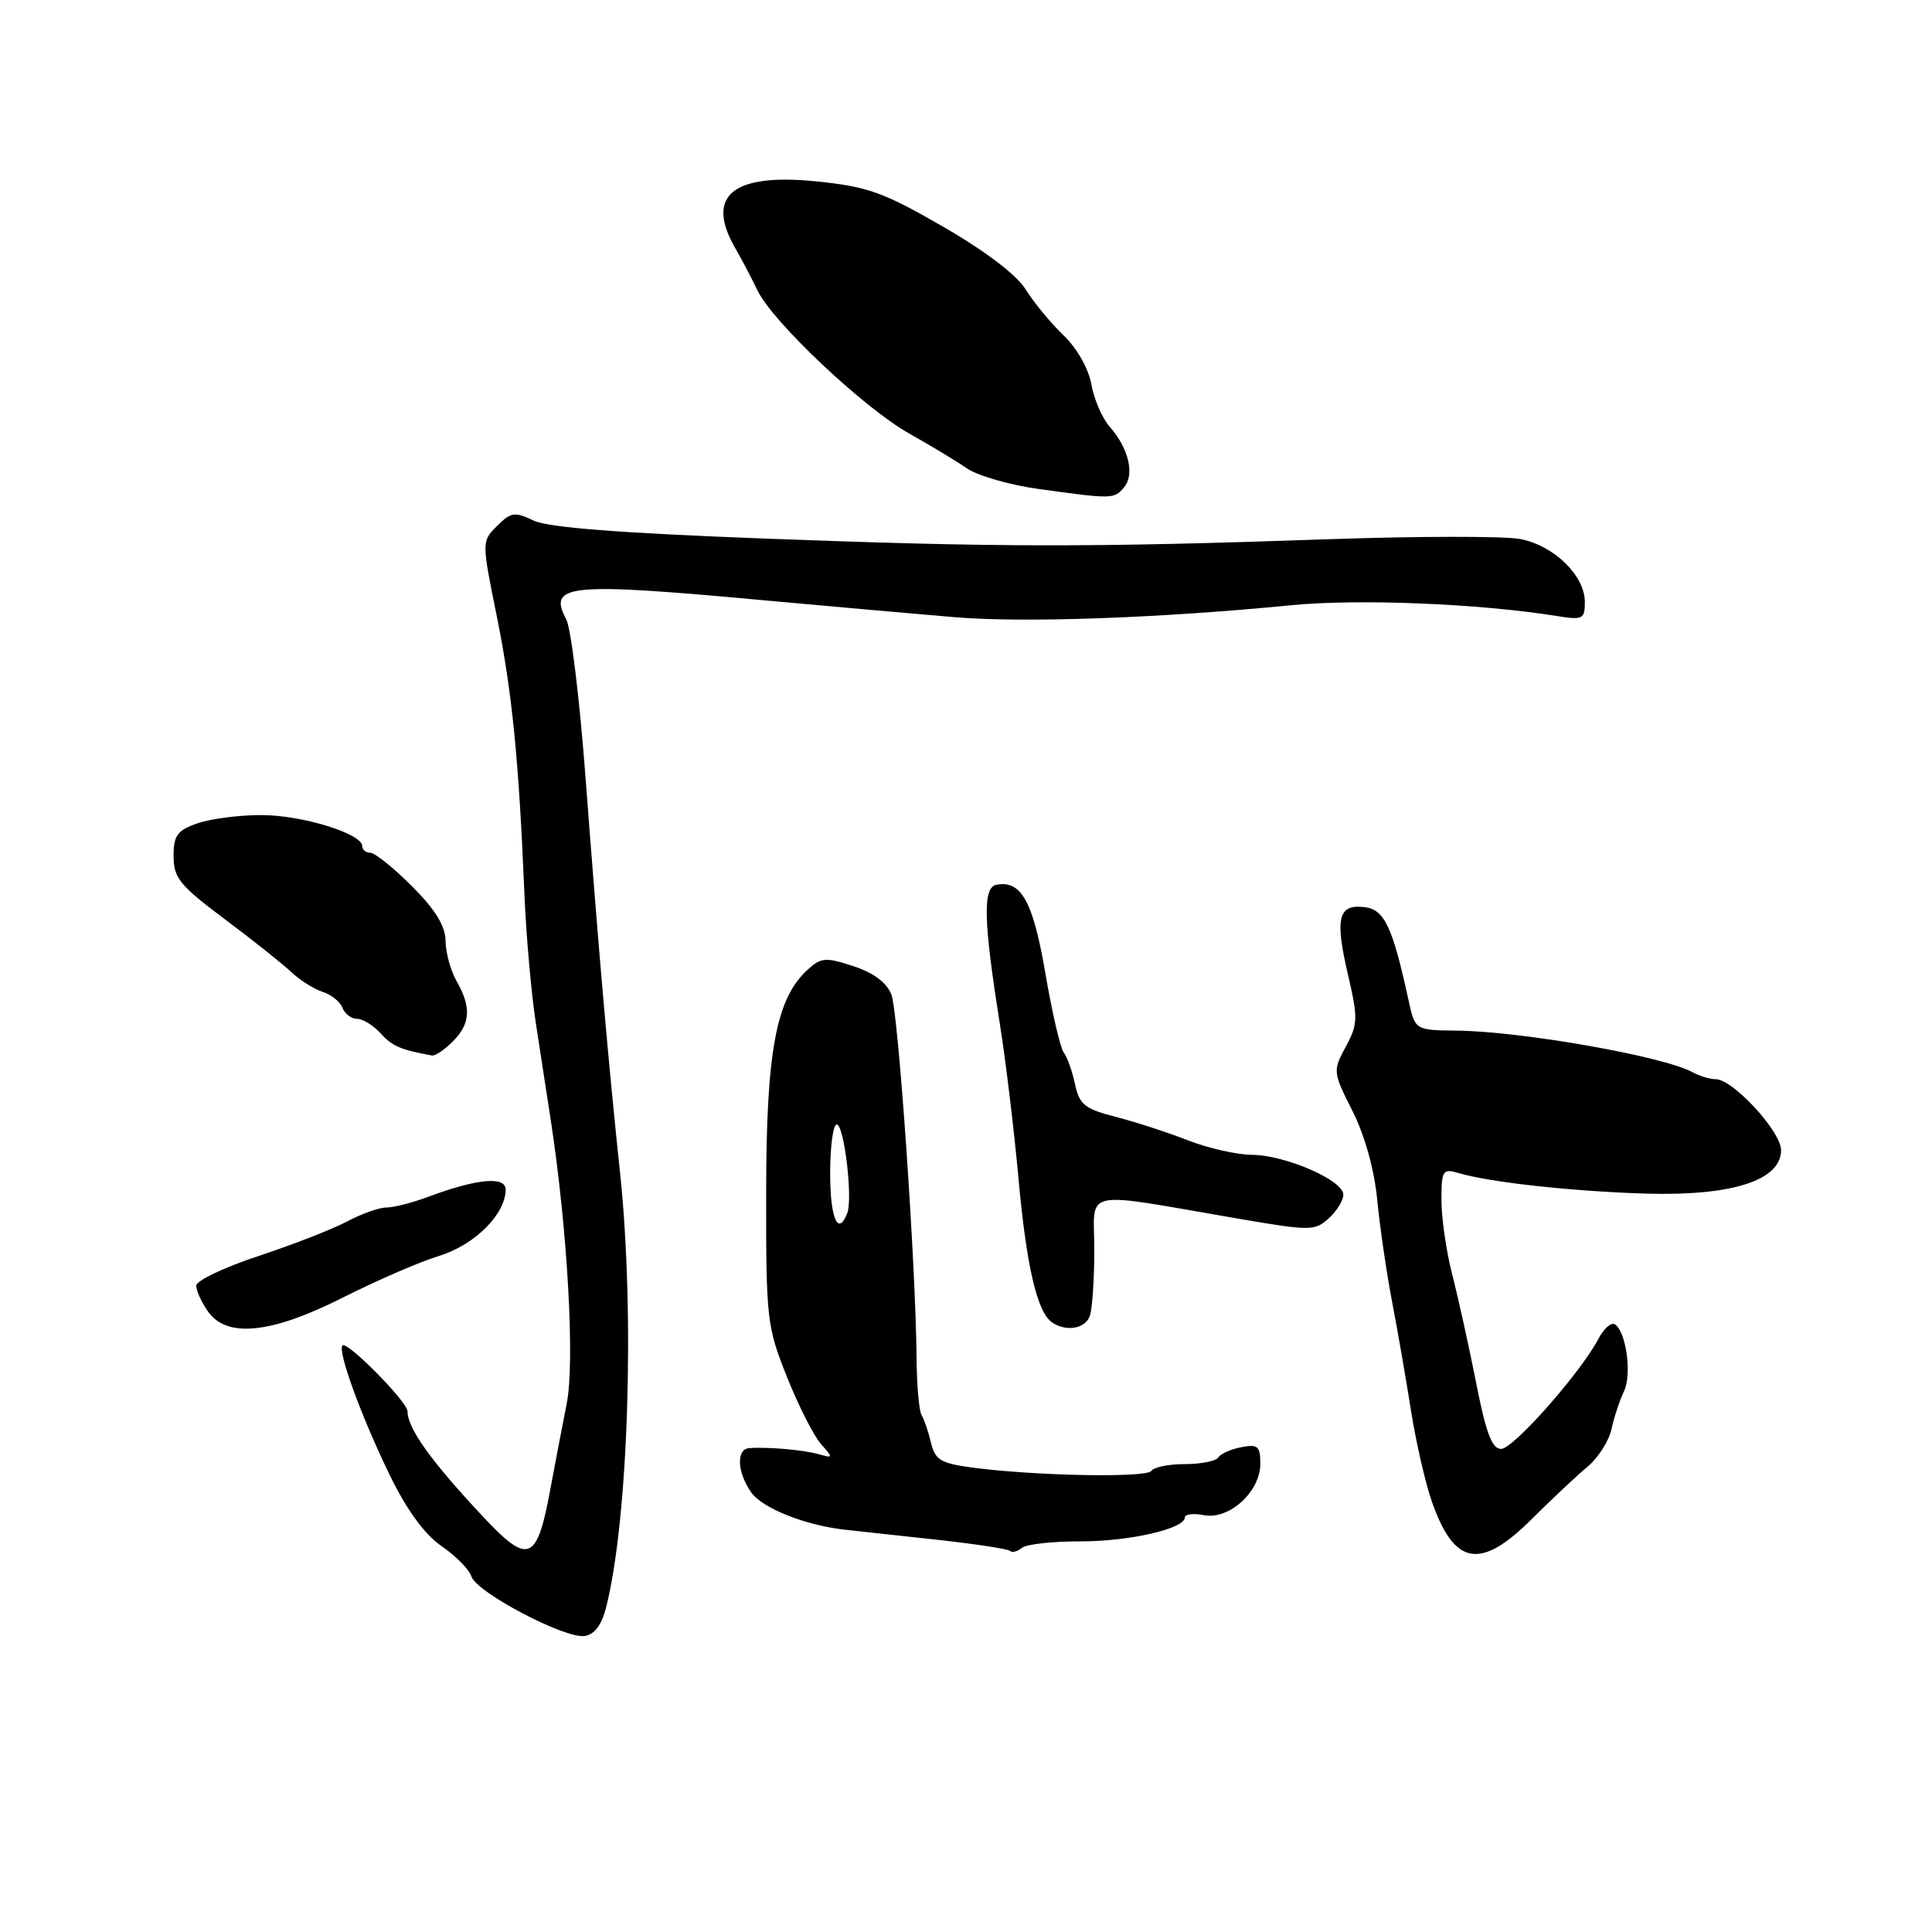 <?xml version="1.0" encoding="UTF-8" standalone="no"?>
<!DOCTYPE svg PUBLIC "-//W3C//DTD SVG 1.1//EN" "http://www.w3.org/Graphics/SVG/1.1/DTD/svg11.dtd" >
<svg xmlns="http://www.w3.org/2000/svg" xmlns:xlink="http://www.w3.org/1999/xlink" version="1.1" viewBox="0 0 256 256">
 <g >
 <path fill="currentColor"
d=" M 80.31 213.00 C 83.26 201.34 84.14 174.15 82.17 155.50 C 80.59 140.56 79.39 126.80 77.57 102.83 C 76.80 92.57 75.65 83.22 75.03 82.06 C 72.55 77.42 75.26 77.15 100.99 79.52 C 110.07 80.35 121.55 81.37 126.50 81.78 C 135.63 82.55 153.64 81.91 171.14 80.19 C 179.99 79.33 195.95 79.97 206.25 81.62 C 209.73 82.18 210.00 82.04 210.00 79.76 C 210.00 76.26 205.88 72.26 201.42 71.42 C 199.33 71.03 187.92 71.04 176.06 71.45 C 144.28 72.55 132.49 72.53 101.50 71.37 C 82.15 70.64 72.64 69.90 70.71 68.98 C 68.21 67.78 67.70 67.85 65.87 69.69 C 63.82 71.73 63.82 71.73 65.82 81.62 C 67.86 91.69 68.75 100.66 69.49 118.50 C 69.72 124.00 70.40 131.65 70.99 135.50 C 71.59 139.35 72.49 145.20 72.99 148.50 C 75.21 163.05 76.19 180.49 75.09 186.00 C 74.49 189.03 73.50 194.20 72.89 197.50 C 71.15 206.90 70.01 207.36 64.12 201.09 C 57.15 193.66 54.00 189.28 54.00 187.01 C 54.00 185.76 46.01 177.66 45.38 178.28 C 44.69 178.98 47.89 187.76 51.67 195.51 C 53.92 200.12 56.26 203.32 58.51 204.87 C 60.39 206.16 62.17 207.96 62.46 208.88 C 63.13 211.00 74.84 217.16 77.46 216.78 C 78.77 216.59 79.72 215.33 80.31 213.00 Z  M 143.11 204.24 C 149.65 204.25 157.00 202.57 157.00 201.06 C 157.00 200.63 158.15 200.50 159.55 200.77 C 162.89 201.40 167.00 197.65 167.00 193.96 C 167.00 191.63 166.67 191.34 164.49 191.76 C 163.10 192.02 161.73 192.64 161.43 193.12 C 161.13 193.60 159.14 194.00 157.00 194.00 C 154.86 194.00 152.87 194.41 152.56 194.90 C 151.98 195.85 136.99 195.56 128.75 194.45 C 124.66 193.90 123.90 193.44 123.36 191.16 C 123.01 189.69 122.45 188.05 122.11 187.50 C 121.78 186.95 121.48 183.57 121.45 180.00 C 121.36 167.74 119.04 134.23 118.12 131.81 C 117.51 130.21 115.80 128.92 113.10 128.03 C 109.43 126.82 108.81 126.86 107.05 128.46 C 102.84 132.26 101.53 139.26 101.52 158.00 C 101.50 174.83 101.61 175.77 104.28 182.46 C 105.81 186.29 107.84 190.28 108.78 191.34 C 110.42 193.18 110.41 193.24 108.50 192.69 C 106.50 192.12 101.60 191.69 99.25 191.89 C 97.53 192.04 97.68 195.10 99.54 197.75 C 101.01 199.85 106.72 202.12 112.00 202.70 C 113.38 202.85 118.74 203.43 123.93 204.00 C 129.12 204.57 133.58 205.24 133.84 205.51 C 134.10 205.77 134.81 205.59 135.41 205.10 C 136.01 204.62 139.47 204.23 143.11 204.24 Z  M 203.00 201.25 C 205.62 198.64 208.92 195.54 210.33 194.37 C 211.75 193.20 213.18 190.95 213.53 189.37 C 213.87 187.79 214.62 185.54 215.18 184.37 C 216.26 182.14 215.48 176.41 213.97 175.48 C 213.49 175.18 212.51 176.05 211.80 177.40 C 209.42 181.92 200.52 191.99 198.91 191.99 C 197.70 192.00 196.90 189.88 195.60 183.25 C 194.65 178.44 193.23 172.00 192.44 168.93 C 191.65 165.87 191.00 161.43 191.00 159.07 C 191.00 155.08 191.16 154.81 193.25 155.43 C 197.40 156.67 208.42 157.87 218.10 158.16 C 229.52 158.49 236.00 156.41 236.00 152.40 C 236.00 149.92 229.62 143.00 227.33 143.00 C 226.58 143.00 225.19 142.58 224.24 142.06 C 220.34 139.95 201.67 136.66 193.00 136.56 C 187.50 136.50 187.50 136.50 186.63 132.50 C 184.51 122.76 183.44 120.51 180.80 120.20 C 177.32 119.78 176.86 121.64 178.61 129.13 C 179.96 134.93 179.94 135.70 178.32 138.70 C 176.59 141.91 176.61 142.06 179.22 147.23 C 180.85 150.47 182.11 155.01 182.49 159.00 C 182.84 162.57 183.72 168.65 184.46 172.50 C 185.20 176.35 186.33 182.88 186.98 187.00 C 187.63 191.12 188.87 196.53 189.74 199.00 C 192.72 207.48 196.18 208.07 203.00 201.25 Z  M 45.50 171.90 C 49.90 169.68 55.61 167.20 58.20 166.41 C 62.92 164.95 67.00 160.87 67.00 157.62 C 67.00 155.82 63.16 156.18 56.73 158.59 C 54.66 159.36 52.17 160.00 51.21 160.00 C 50.26 160.00 47.90 160.83 45.99 161.85 C 44.07 162.87 38.79 164.93 34.25 166.43 C 29.71 167.93 26.00 169.70 26.00 170.36 C 26.00 171.02 26.70 172.56 27.56 173.78 C 30.06 177.34 35.96 176.73 45.50 171.90 Z  M 144.39 174.42 C 144.73 173.55 145.00 169.58 145.00 165.60 C 145.00 157.38 142.83 157.83 164.31 161.52 C 173.62 163.11 174.22 163.11 176.06 161.44 C 177.13 160.48 178.00 159.06 178.00 158.30 C 178.00 156.39 170.32 153.05 165.88 153.02 C 163.89 153.01 160.07 152.14 157.38 151.09 C 154.70 150.04 150.39 148.64 147.80 147.98 C 143.73 146.93 143.02 146.36 142.44 143.64 C 142.07 141.91 141.40 140.04 140.96 139.48 C 140.51 138.92 139.41 134.20 138.52 128.98 C 136.89 119.44 135.31 116.59 132.02 117.24 C 130.21 117.60 130.31 122.00 132.46 135.50 C 133.25 140.45 134.37 149.72 134.95 156.10 C 136.01 167.81 137.43 173.89 139.41 175.23 C 141.26 176.49 143.76 176.08 144.39 174.42 Z  M 60.00 138.00 C 62.34 135.66 62.48 133.46 60.50 130.00 C 59.71 128.62 59.05 126.23 59.04 124.67 C 59.01 122.69 57.68 120.52 54.58 117.42 C 52.15 114.99 49.67 113.00 49.08 113.00 C 48.49 113.00 48.00 112.60 48.00 112.11 C 48.00 110.46 40.00 108.00 34.63 108.00 C 31.70 108.00 27.88 108.49 26.15 109.10 C 23.48 110.03 23.00 110.70 23.00 113.46 C 23.00 116.33 23.83 117.34 29.75 121.77 C 33.46 124.55 37.43 127.70 38.58 128.79 C 39.72 129.87 41.59 131.05 42.73 131.42 C 43.88 131.78 45.07 132.73 45.38 133.54 C 45.68 134.34 46.56 135.00 47.31 135.00 C 48.07 135.00 49.48 135.87 50.45 136.94 C 51.97 138.63 53.10 139.11 57.25 139.86 C 57.66 139.94 58.90 139.10 60.00 138.00 Z  M 148.96 64.55 C 150.38 62.84 149.54 59.37 147.01 56.50 C 146.04 55.40 144.96 52.89 144.61 50.93 C 144.24 48.84 142.70 46.13 140.92 44.43 C 139.24 42.82 136.99 40.09 135.92 38.37 C 134.71 36.42 130.60 33.29 124.97 30.04 C 117.08 25.48 114.99 24.73 108.23 24.04 C 97.03 22.89 93.37 25.94 97.49 33.00 C 98.29 34.38 99.59 36.85 100.38 38.50 C 102.39 42.68 114.49 54.09 120.50 57.46 C 123.25 59.00 126.67 61.06 128.10 62.05 C 129.53 63.03 133.81 64.27 137.60 64.79 C 147.46 66.15 147.63 66.15 148.96 64.55 Z  M 110.00 155.50 C 110.00 151.93 110.39 149.00 110.87 149.00 C 111.85 149.00 113.02 158.79 112.27 160.74 C 111.06 163.89 110.00 161.44 110.00 155.50 Z "/>
</g>
</svg>